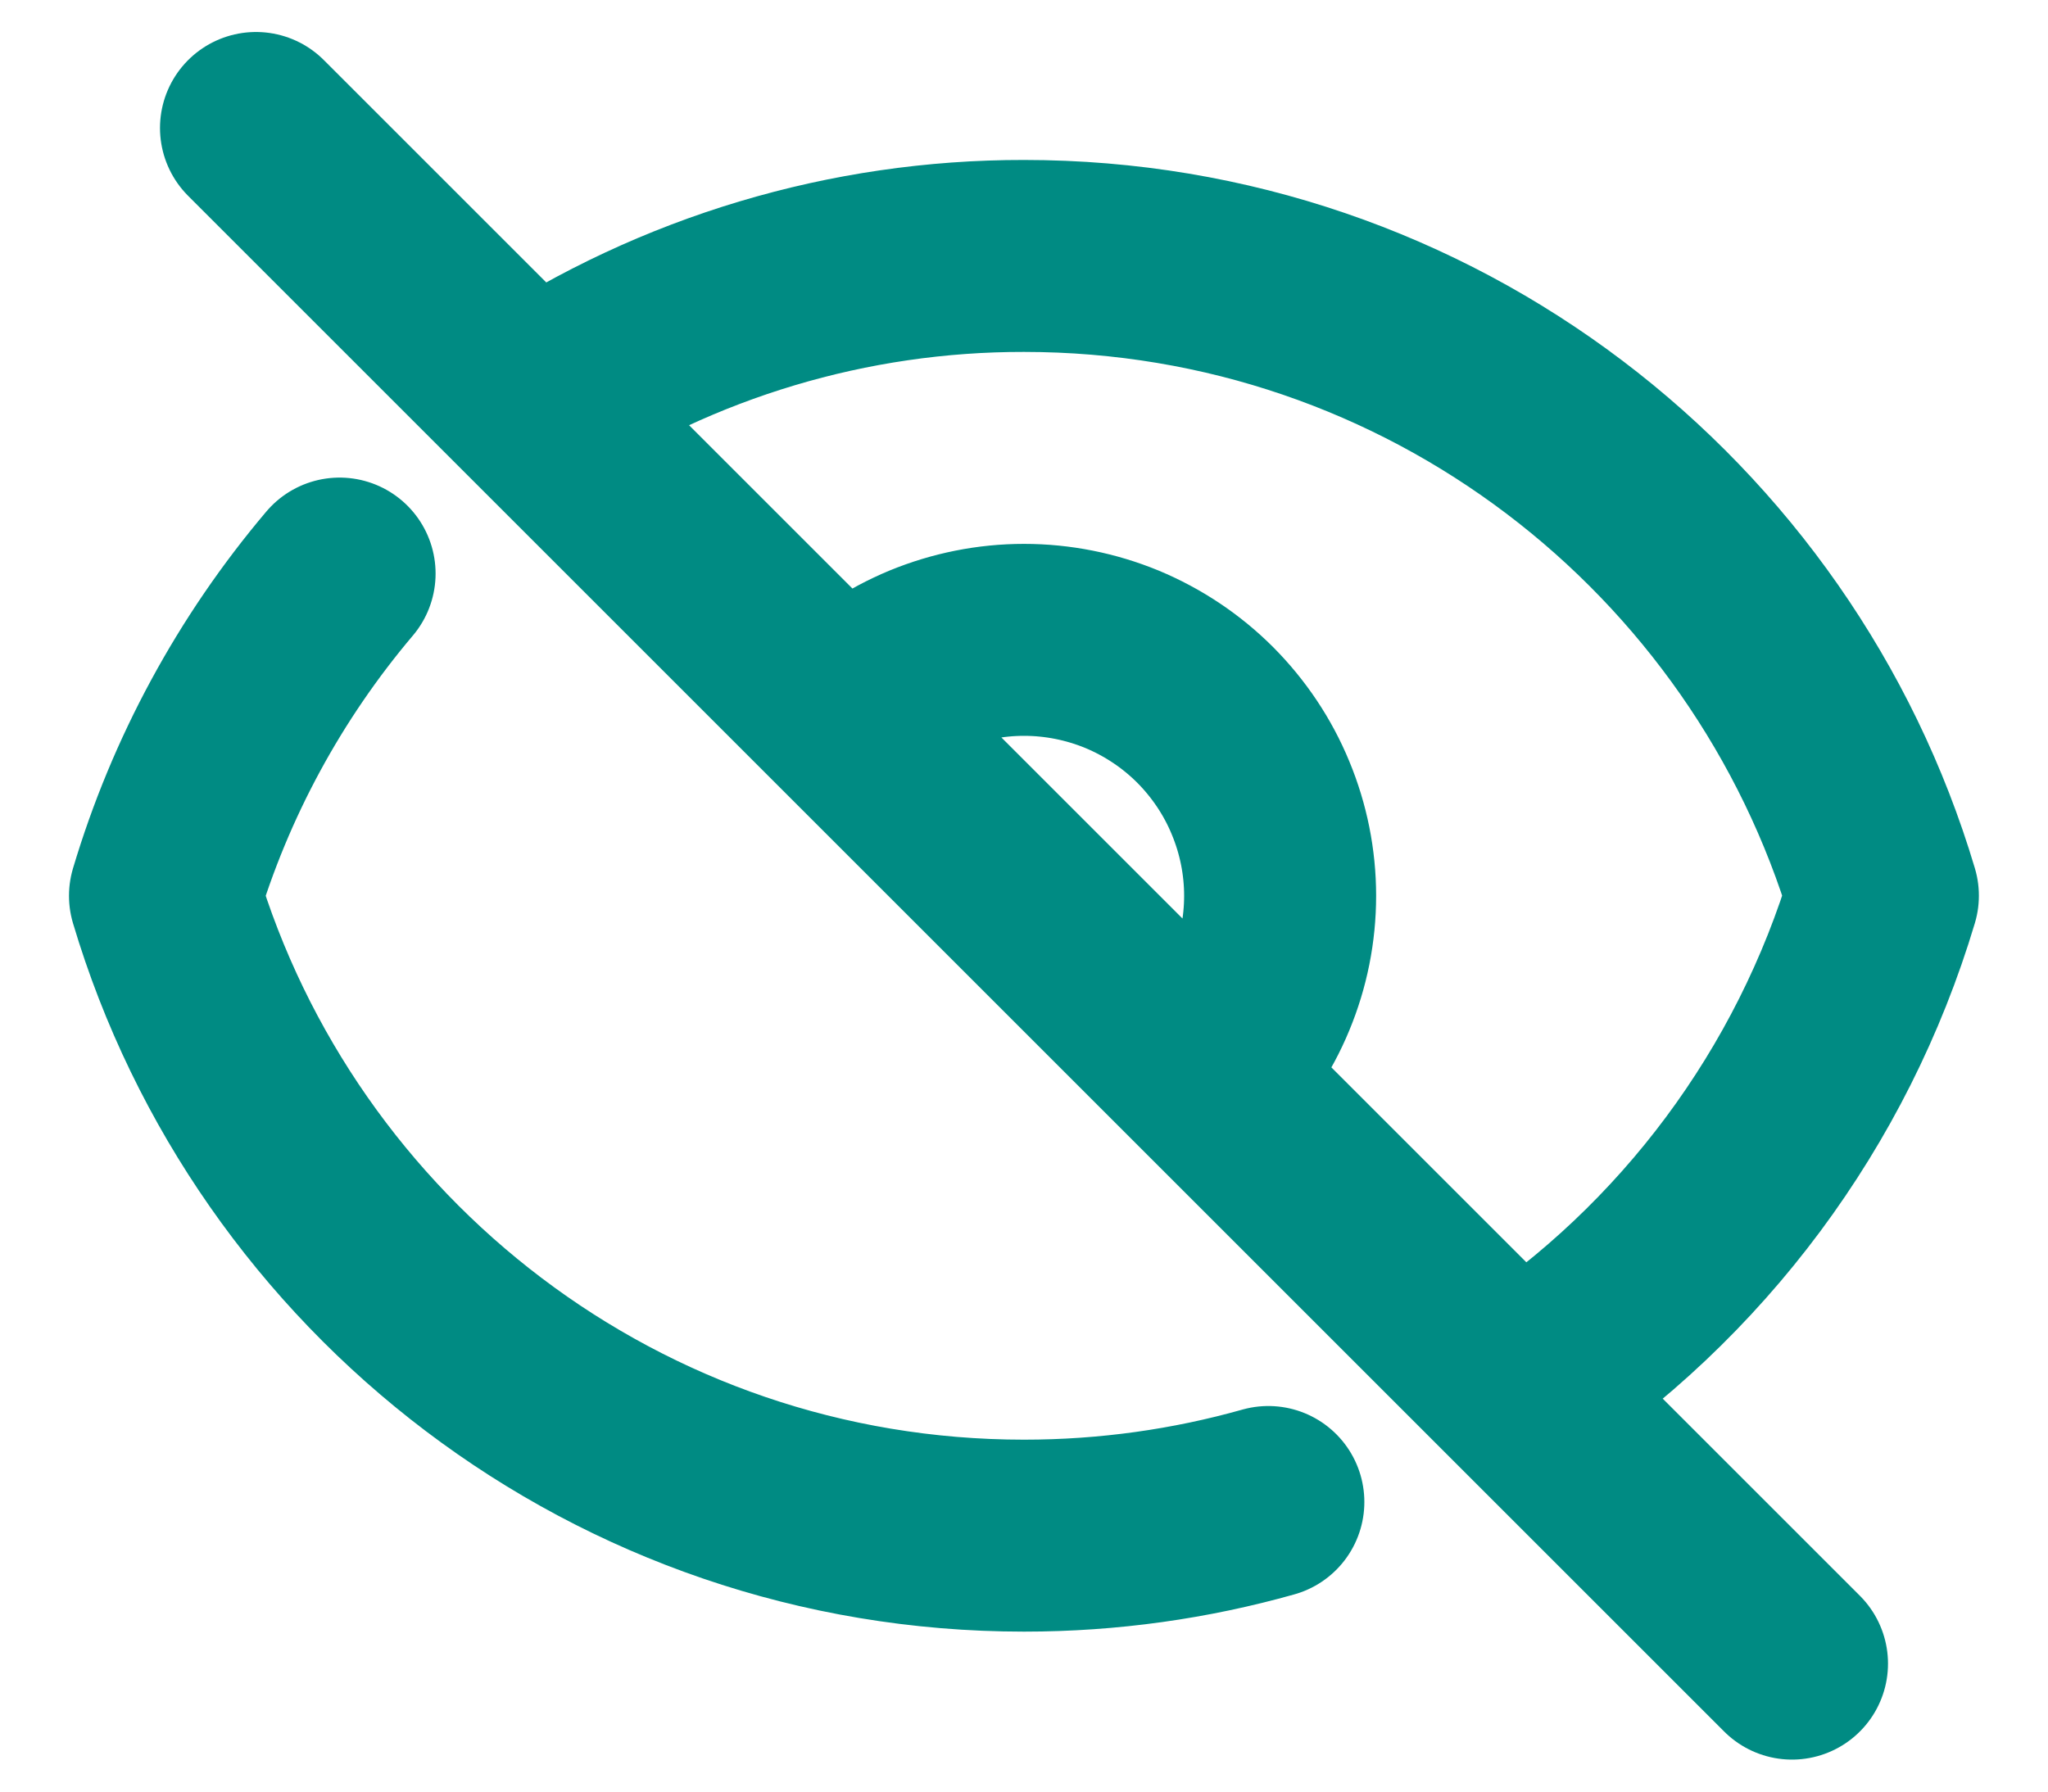 <svg width="16" height="14" viewBox="0 0 16 14" fill="none" xmlns="http://www.w3.org/2000/svg">
<path d="M2.653 4.482C2.03 5.218 1.565 6.075 1.289 7C2.151 9.892 4.829 12 8 12C8.662 12 9.302 11.908 9.909 11.737M4.152 3.152C5.294 2.399 6.632 1.998 8 2C11.171 2 13.849 4.108 14.71 6.999C14.238 8.578 13.225 9.941 11.848 10.848M4.152 3.152L2 1M4.152 3.152L6.585 5.585M11.848 10.848L14 13M11.848 10.848L9.415 8.415C9.6 8.229 9.748 8.008 9.848 7.766C9.949 7.523 10.001 7.263 10.001 7C10.001 6.738 9.949 6.478 9.848 6.235C9.748 5.992 9.6 5.772 9.415 5.586C9.229 5.4 9.008 5.253 8.766 5.152C8.523 5.052 8.263 5 8 5C7.738 5 7.478 5.052 7.235 5.152C6.992 5.253 6.772 5.4 6.586 5.586M9.414 8.414L6.587 5.587" stroke="#008B83" stroke-width="1.5" stroke-linecap="round" stroke-linejoin="round"/>
</svg>
